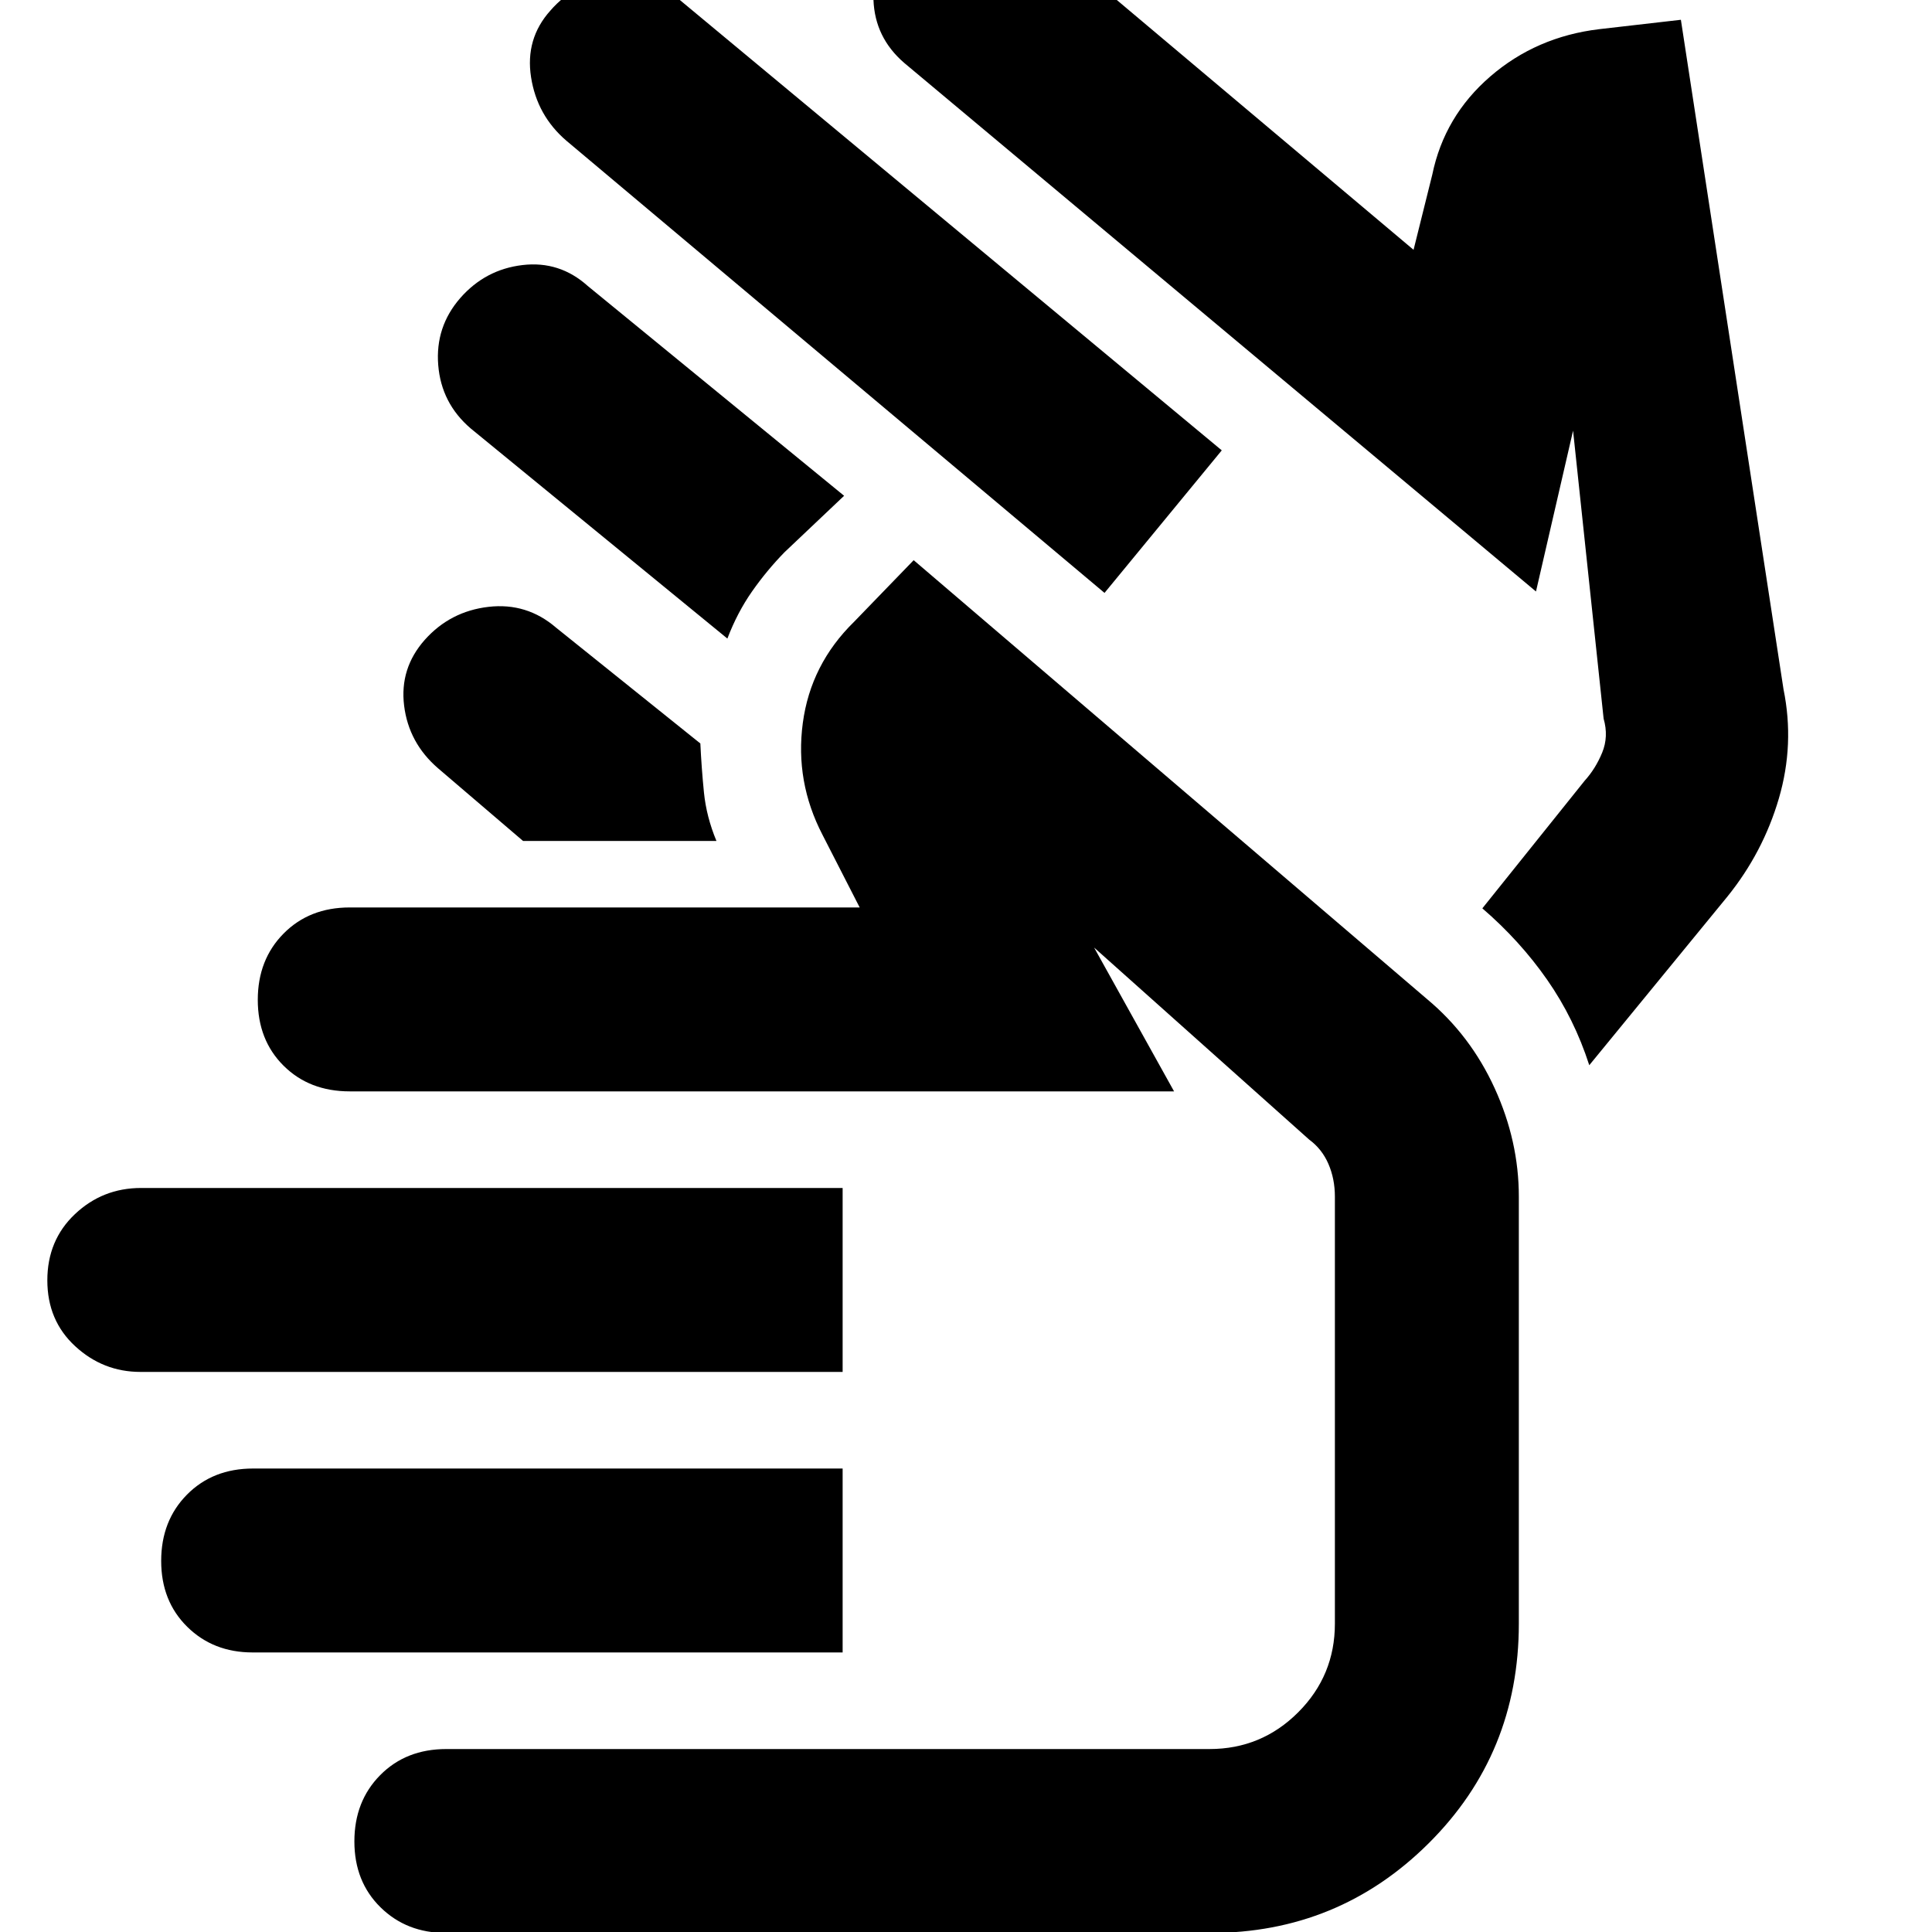 <svg xmlns="http://www.w3.org/2000/svg" height="20" viewBox="0 -960 960 960" width="20"><path d="M548.83-665.39 281.48-890.04q-14.63-12.52-17.6-31.61-2.97-19.09 9.6-33.09 12.56-14.56 31.92-15.63 19.36-1.07 33.77 11.5l267.92 222.65-58.26 70.83Zm-129.4-48.26-29.6 28.04q-8.85 9.07-16.16 19.52-7.31 10.45-12.24 23.39L233.91-747.09q-14.63-12.51-16.16-31.51-1.53-19.01 10.99-33.35 12.43-14.15 30.86-16.34 18.44-2.19 32.44 10.38l127.39 104.26Zm210.96 122Zm132.83-74.44L449.3-928.74Q434.74-941.3 434.02-960q-.72-18.7 11.81-33.04 11.86-14.71 30.3-16.4 18.44-1.69 33 10.87l193.26 162.7 9.31-37.39q5.99-29.03 28.82-48.75 22.83-19.73 54.07-23.49l40.63-4.67 51 332.69q5.56 27.26-2.3 54.18-7.87 26.91-25.7 48.95L789.7-430.7q-7.44-23.13-20.95-42.5-13.52-19.38-32.18-35.45l50.82-63.39q5.44-6 8.72-13.98 3.28-7.98.72-16.89L781.65-746l-18.43 79.91ZM259.91-542.13l-42.26-36.13q-14.56-12.57-16.85-31.12-2.28-18.55 10.29-32.71 12.65-14.17 31.67-16.37 19.02-2.19 33.59 10.37L348-590.57q.57 12.11 1.78 24.28 1.22 12.16 6.22 24.16h-96.09ZM69.81-278.3q-18.59 0-32.44-12.76-13.85-12.76-13.85-32.73t13.74-32.94Q51-369.7 70.09-369.7H418.7v91.4H69.81Zm55.7 139.39q-19.56 0-32.49-12.76-12.93-12.76-12.93-32.73t12.82-32.93q12.82-12.97 32.87-12.97H418.7v91.39H125.51ZM221.58.48q-19.55 0-32.52-12.76-12.97-12.76-12.97-32.73 0-19.96 12.82-32.93 12.82-12.97 32.87-12.97H601q25.81 0 44.06-18.25 18.24-18.25 18.24-44.06v-212.17q0-8.81-3.21-16.25-3.22-7.44-9.57-12.1l-106.87-95.43 39.74 71.47H173.78q-20.05 0-32.87-12.75-12.82-12.76-12.82-32.73t12.82-32.94q12.82-12.97 32.87-12.97h253.39l-18.47-36.08q-13.7-26.4-9.79-55.57 3.9-29.18 25.48-50.3L454-681.65l255.13 218.13q21.57 18 33.57 44.28t12 53.85v212.17q0 64.57-44.79 109.13Q665.12.48 601.38.48h-379.8ZM519.87-245.3Z"/></svg>